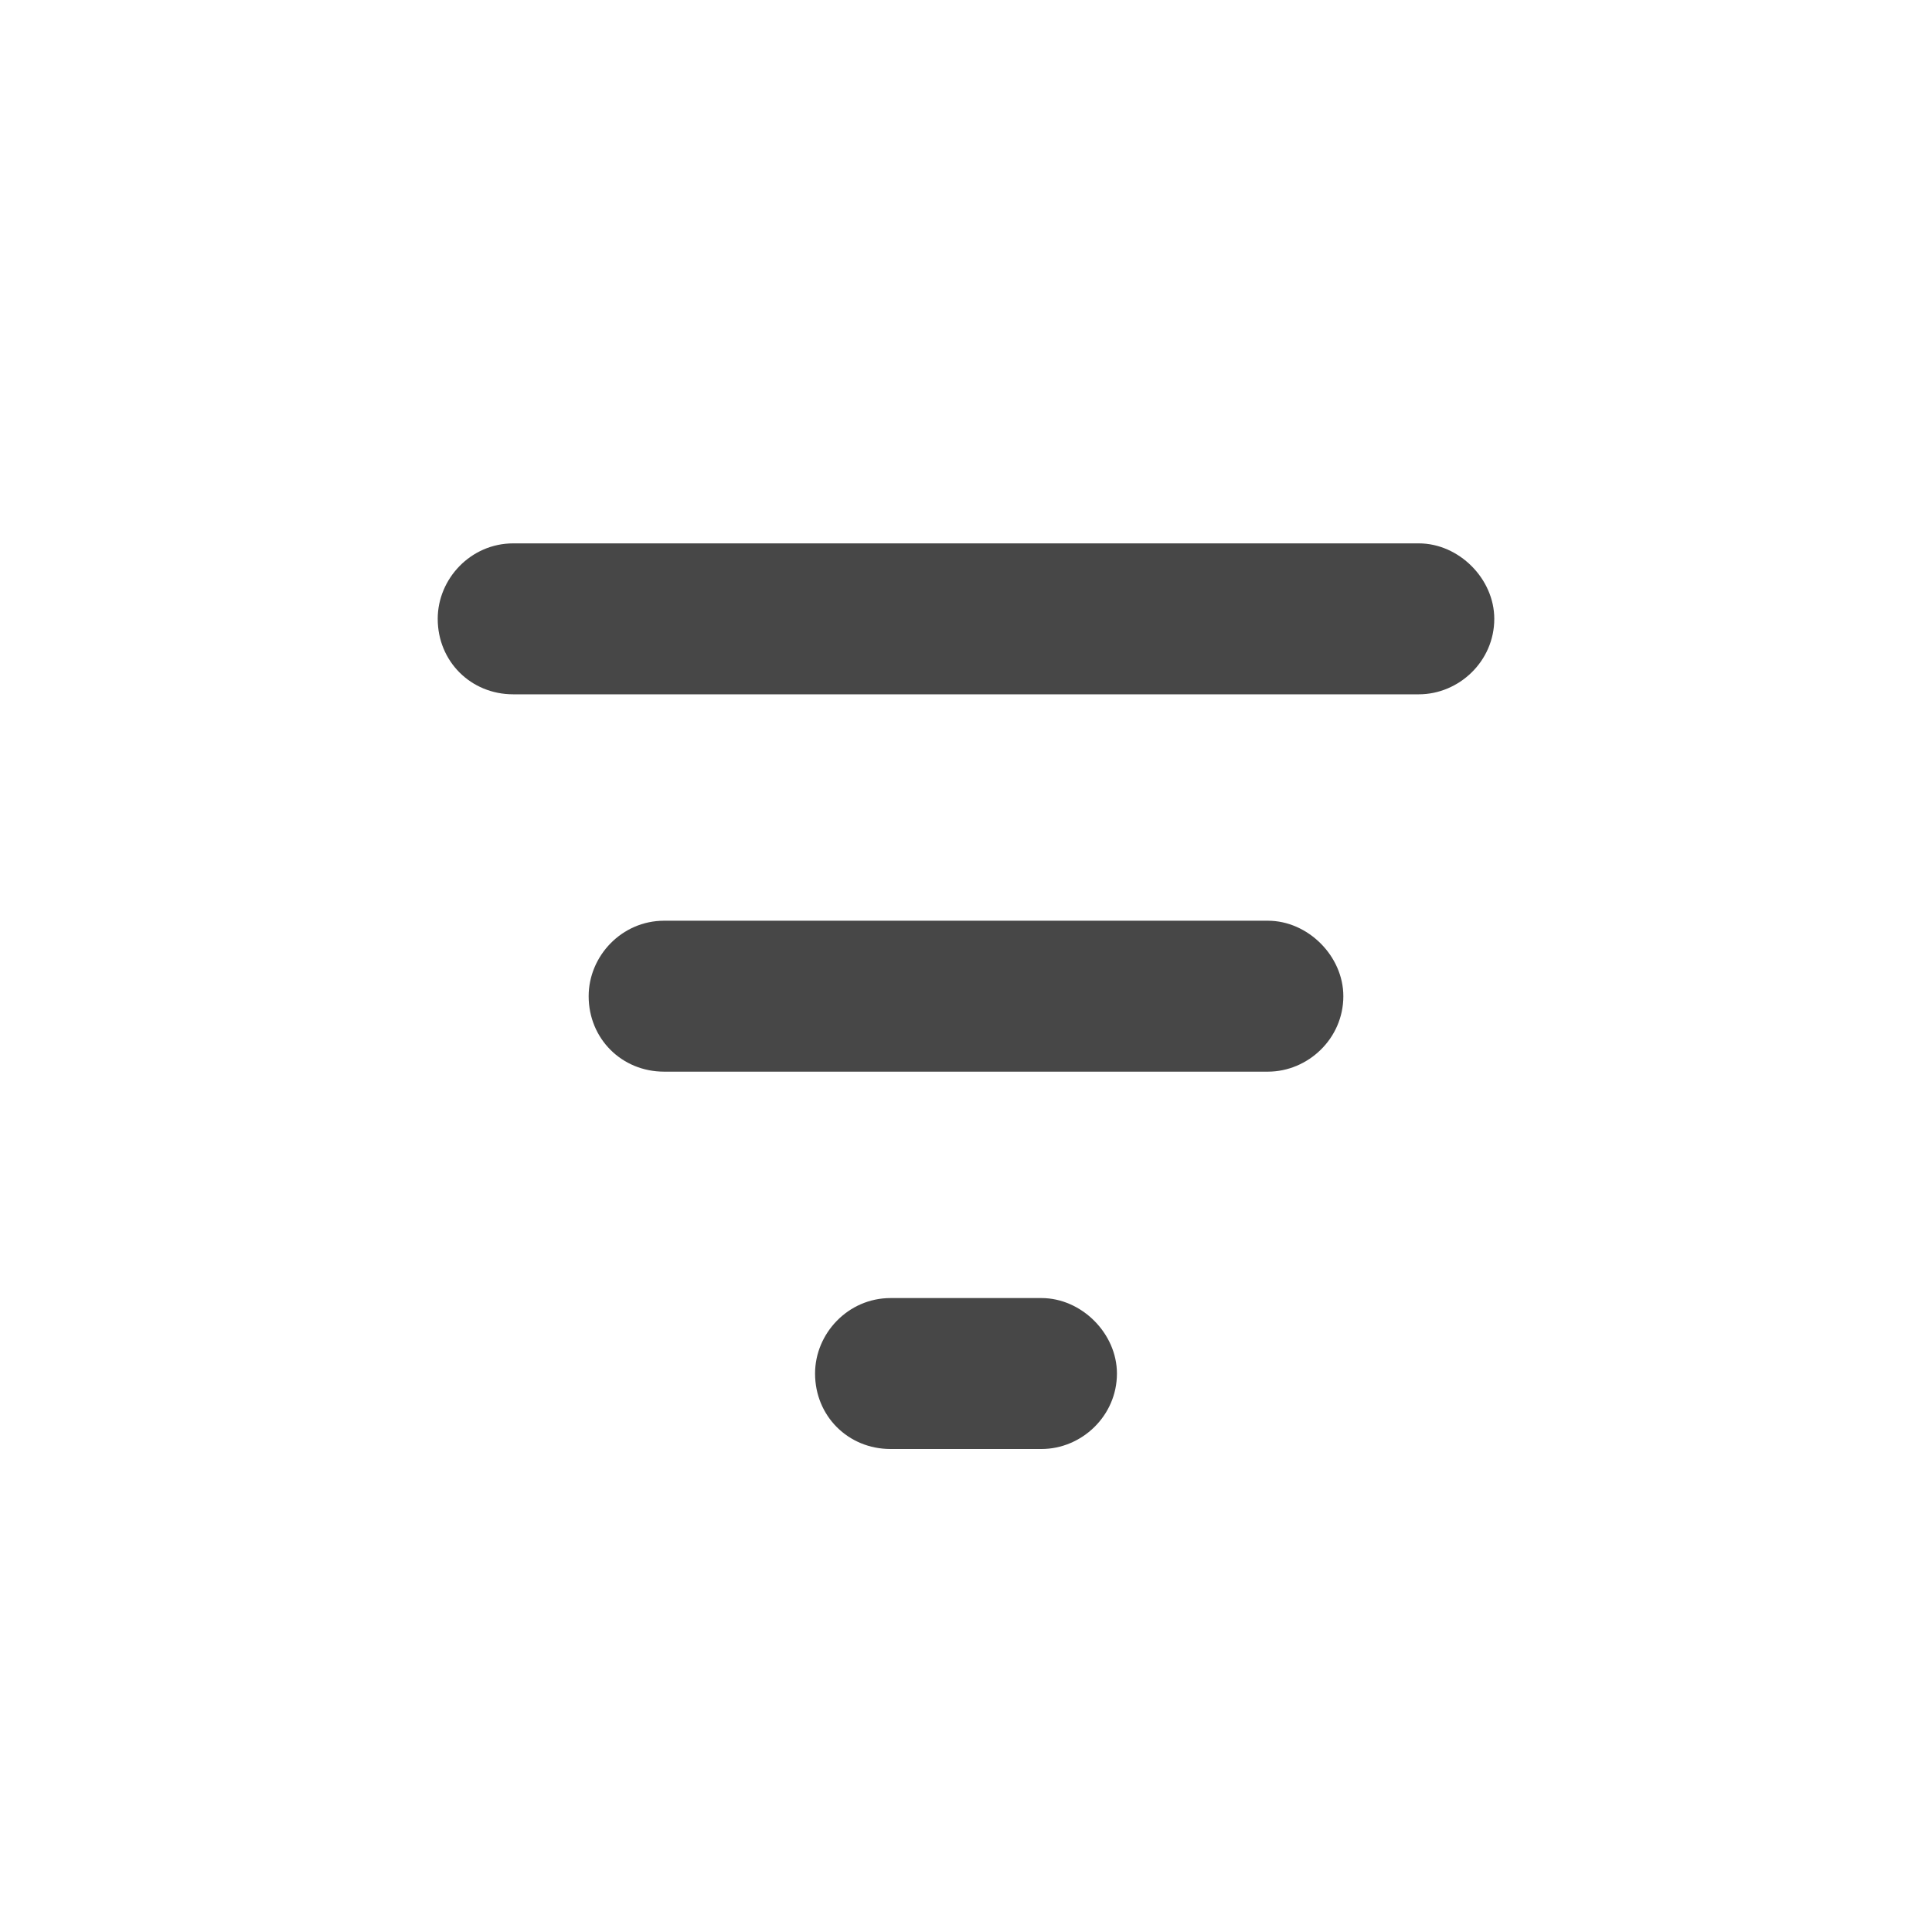<svg width="32" height="32" viewBox="0 0 32 32" fill="none" xmlns="http://www.w3.org/2000/svg">
<g id="standalone / md / bars-filter-md / fill">
<path id="icon" d="M7.25 10.25C7.25 9.586 7.797 9 8.5 9H23.5C24.164 9 24.75 9.586 24.75 10.25C24.75 10.953 24.164 11.5 23.5 11.5H8.5C7.797 11.5 7.25 10.953 7.25 10.25ZM9.75 16.5C9.75 15.836 10.297 15.25 11 15.25H21C21.664 15.25 22.25 15.836 22.25 16.5C22.25 17.203 21.664 17.75 21 17.75H11C10.297 17.75 9.75 17.203 9.75 16.5ZM18.5 22.75C18.5 23.453 17.914 24 17.25 24H14.75C14.047 24 13.5 23.453 13.5 22.75C13.5 22.086 14.047 21.5 14.75 21.5H17.25C17.914 21.5 18.5 22.086 18.5 22.75Z" fill="black" fill-opacity="0.72"/>
</g>
</svg>

